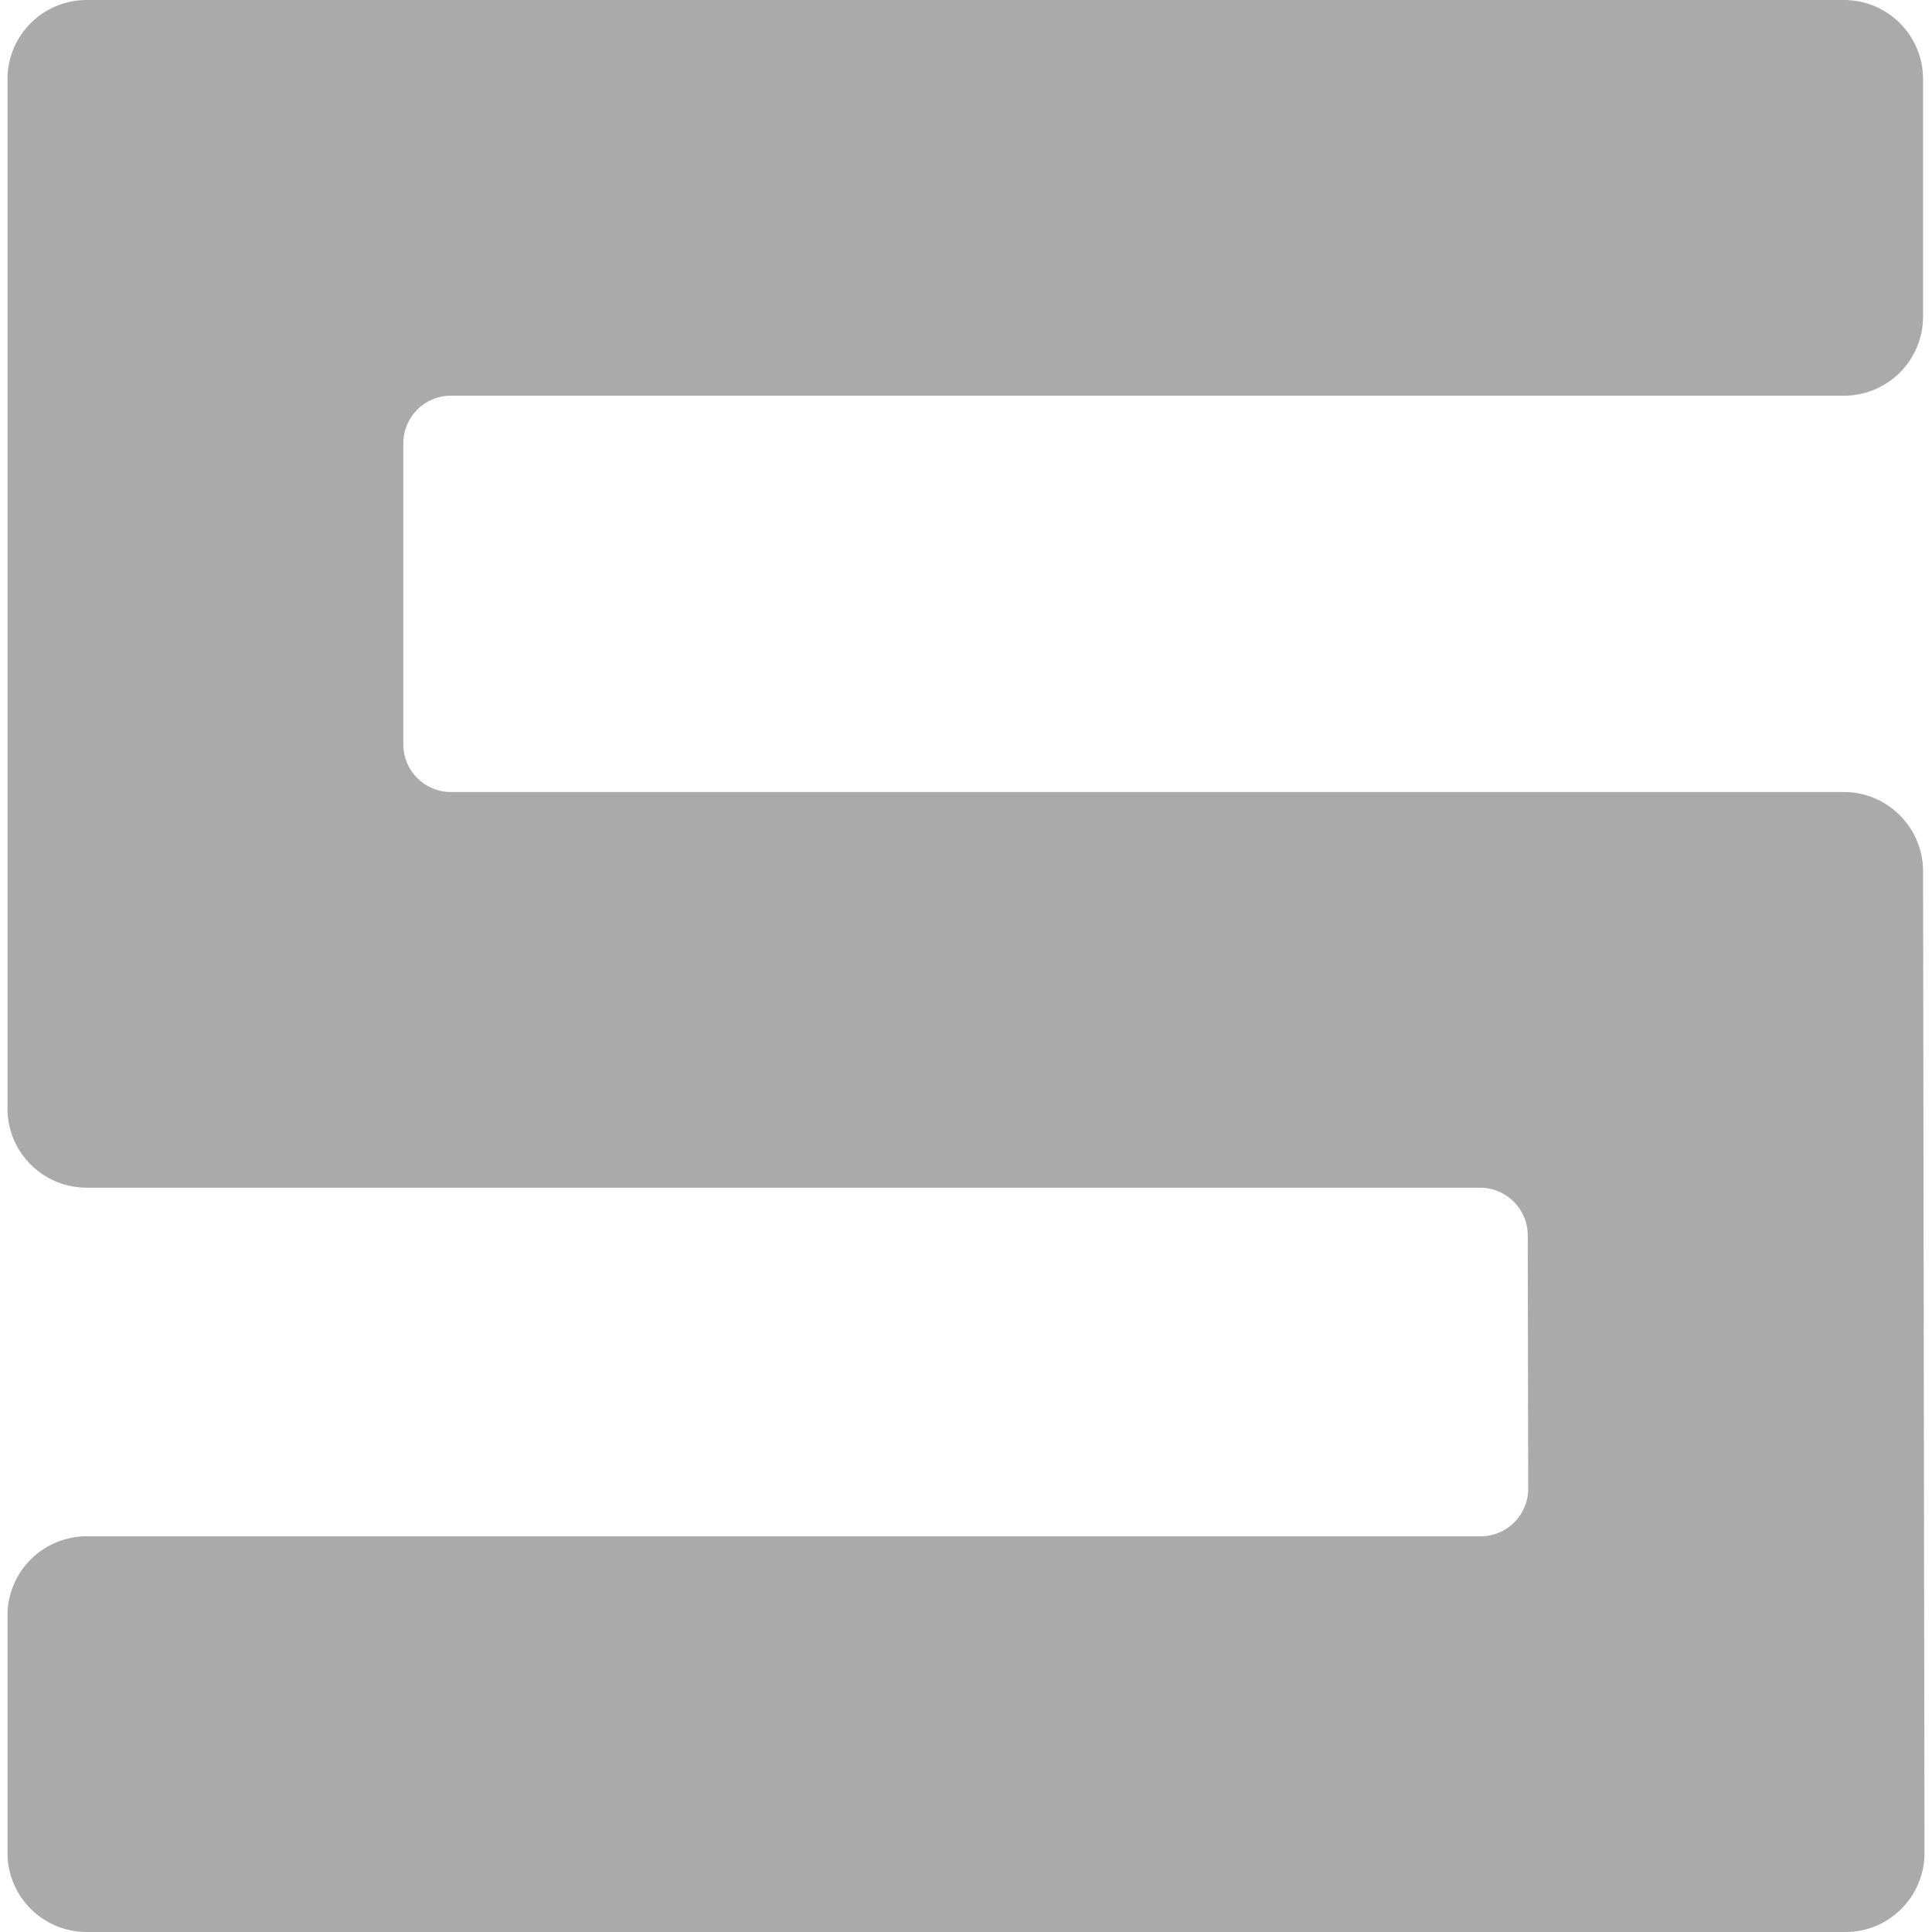 
<svg xmlns="http://www.w3.org/2000/svg" xmlns:xlink="http://www.w3.org/1999/xlink" width="16px" height="16px" viewBox="0 0 16 16" version="1.1">
<g id="surface1">
<path style=" stroke:none;fill-rule:nonzero;fill:#aaaaaa;fill-opacity:1;" d="M 15.926 0.656 L 15.926 2.621 C 15.926 2.984 15.633 3.277 15.27 3.277 L 3.734 3.277 C 3.516 3.277 3.34 3.453 3.34 3.672 L 3.34 6.164 C 3.34 6.383 3.516 6.559 3.734 6.559 L 15.27 6.559 C 15.629 6.559 15.926 6.852 15.926 7.215 L 15.938 15.344 C 15.938 15.707 15.645 16 15.285 16 L 0.719 16 C 0.355 16 0.062 15.707 0.062 15.344 L 0.062 13.379 C 0.062 13.016 0.355 12.723 0.719 12.723 L 12.262 12.723 C 12.48 12.723 12.656 12.547 12.656 12.328 L 12.652 10.23 C 12.652 10.012 12.473 9.836 12.258 9.836 L 0.719 9.836 C 0.355 9.836 0.062 9.543 0.062 9.18 L 0.062 0.656 C 0.062 0.293 0.355 0 0.719 0 L 15.27 0 C 15.633 0 15.926 0.293 15.926 0.656 Z M 15.926 0.656 "/>
</g>
</svg>
